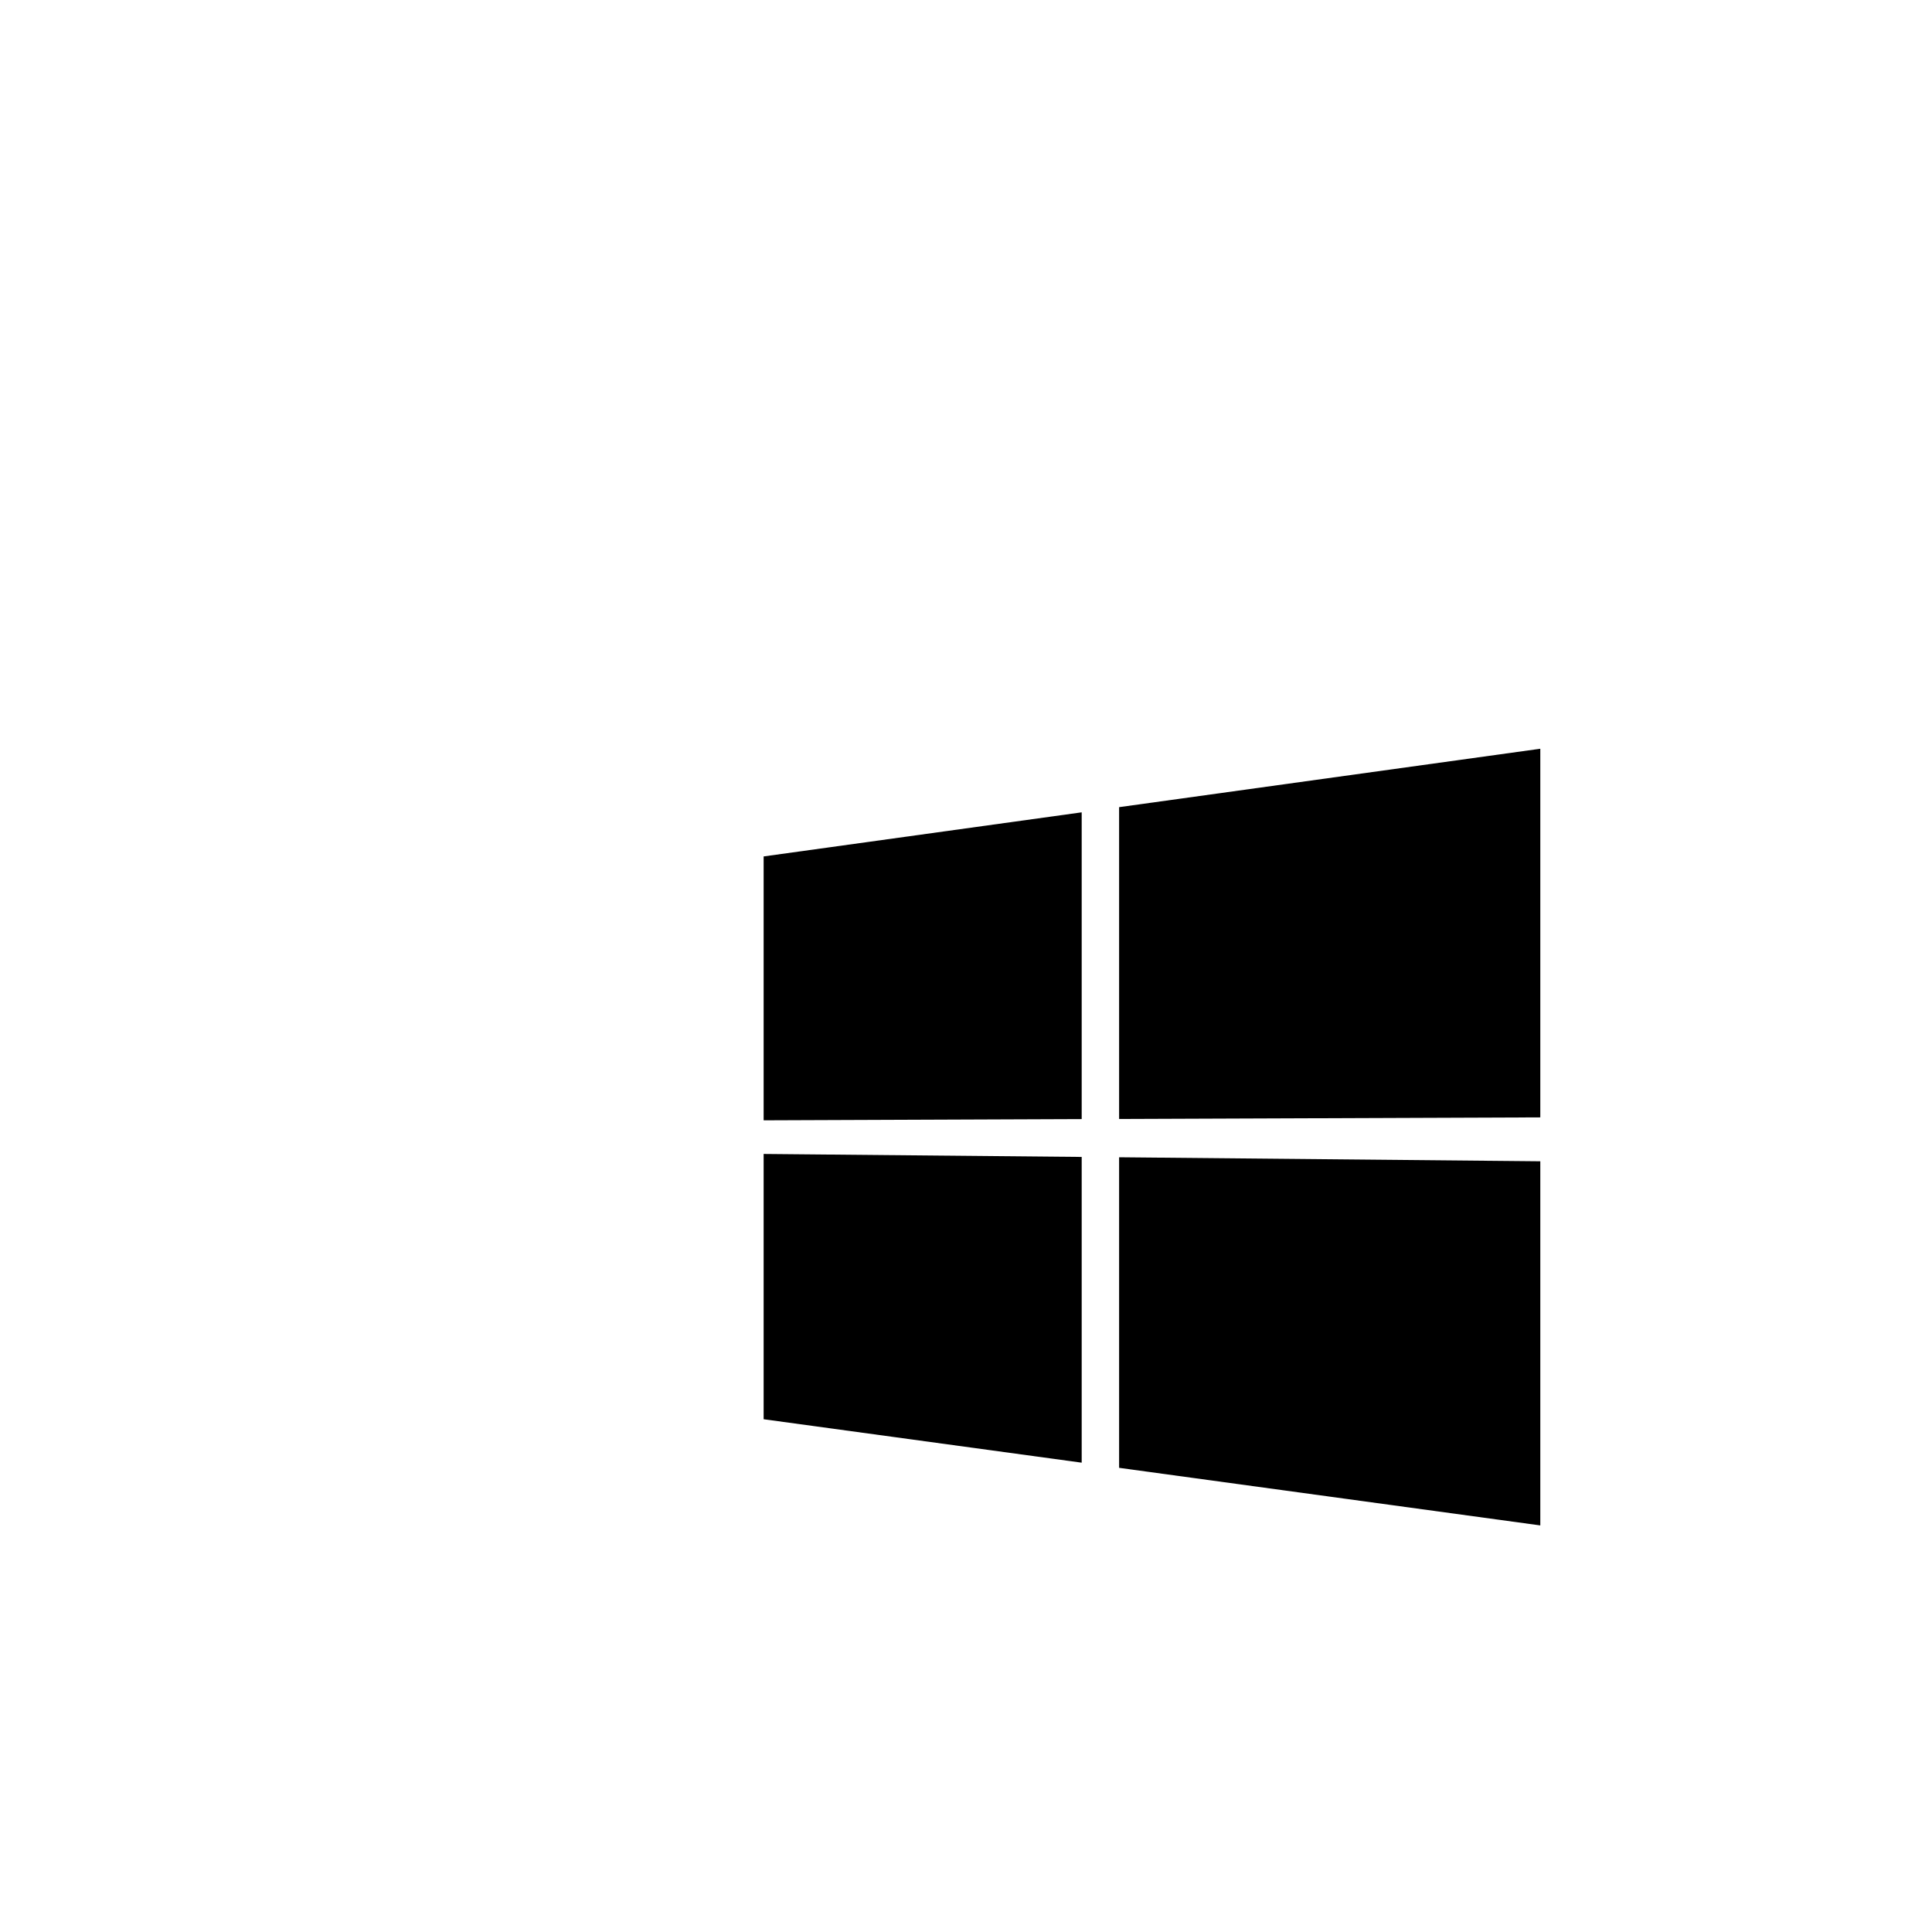<svg xmlns="http://www.w3.org/2000/svg" viewBox="0 0 512 512"><path d="M286.659 296.57v-81.293l-84.288 11.686v69.933zM296.576 296.542l111.62-.422v-97.694l-111.62 15.48zM296.576 306.688v82.303l111.62 15.26V307.75zM286.659 306.6l-84.288-.792v70.303l84.288 11.513z"/></svg>